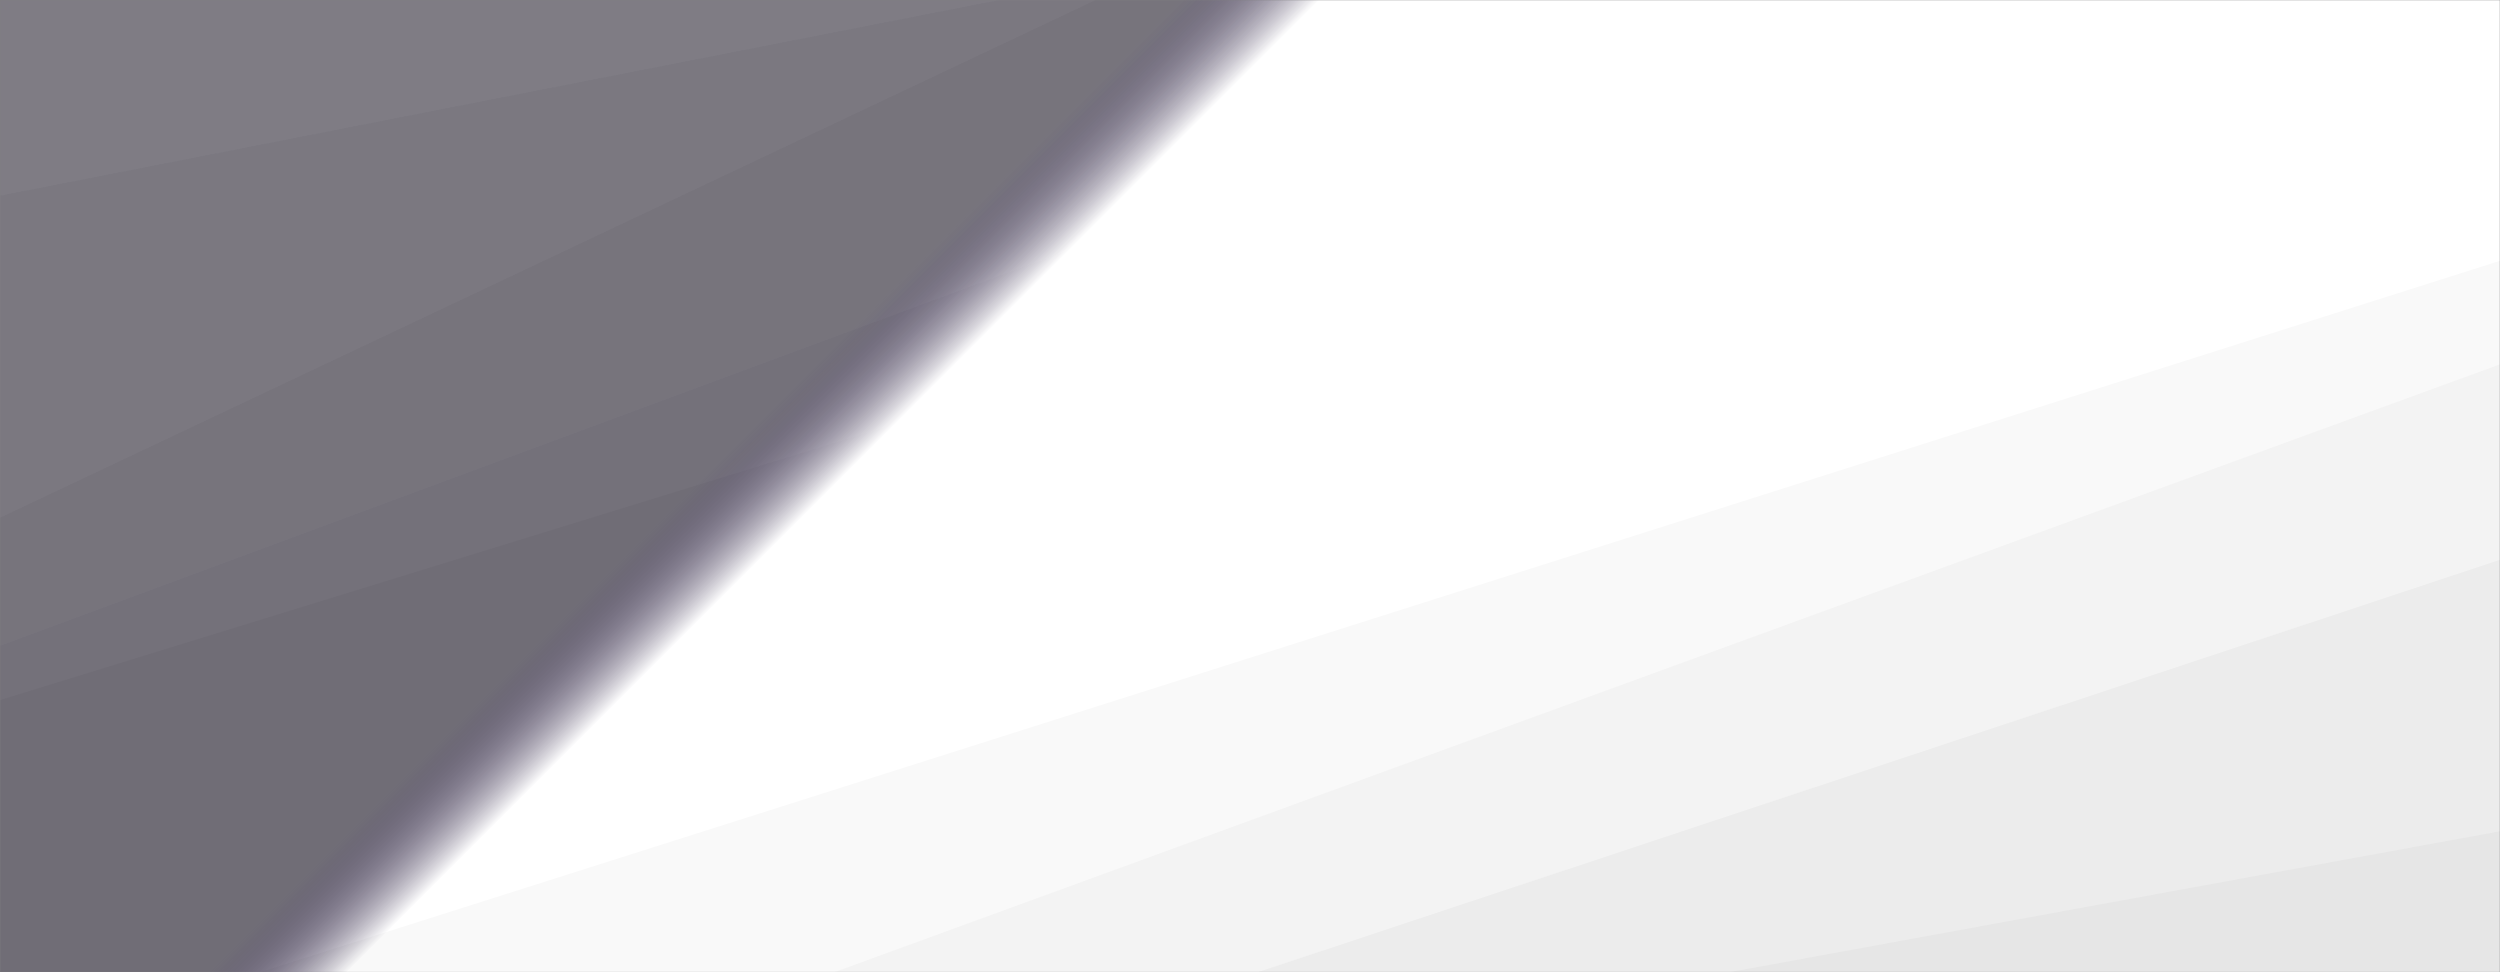 <svg xmlns="http://www.w3.org/2000/svg" version="1.1" xmlns:xlink="http://www.w3.org/1999/xlink" xmlns:svgjs="http://svgjs.com/svgjs" width="1440" height="560" preserveAspectRatio="none" viewBox="0 0 1440 560"><rect x="0" y="0" width="1440" height="560" fill="#808080" stroke="none"/><g mask="url(&quot;#SvgjsMask1930&quot;)" fill="none"><rect width="1440" height="560" x="0" y="0" fill="url(#SvgjsLinearGradient1931)"></rect><path d="M0 0L575.77 0L0 112.76z" fill="rgba(255, 255, 255, .1)"></path><path d="M0 112.76L575.77 0L630.96 0L0 298.14z" fill="rgba(255, 255, 255, .075)"></path><path d="M0 298.14L630.96 0L1004.71 0L0 372.03z" fill="rgba(255, 255, 255, .05)"></path><path d="M0 372.03L1004.71 0L1308.19 0L0 403.24z" fill="rgba(255, 255, 255, .025)"></path><path d="M1440 560L996.06 560L1440 478.82z" fill="rgba(0, 0, 0, .1)"></path><path d="M1440 478.82L996.06 560L724.42 560L1440 322.44z" fill="rgba(0, 0, 0, .075)"></path><path d="M1440 322.44L724.42 560L480.49 560L1440 209.85z" fill="rgba(0, 0, 0, .05)"></path><path d="M1440 209.85L480.49 560L149.64 560L1440 150.22z" fill="rgba(0, 0, 0, .025)"></path></g><defs><mask id="SvgjsMask1930"><rect width="1440" height="560" fill="#ffffff"></rect></mask><linearGradient x1="15.28%" y1="-39.29%" x2="84.72%" y2="139.29%" gradientUnits="userSpaceOnUse" id="SvgjsLinearGradient1931"><stop stop-color="rgba(33, 14, 71, 0.16)" offset="0.34"></stop><stop stop-color="rgba(255, 255, 255, 1)" offset="0.38"></stop></linearGradient></defs></svg>